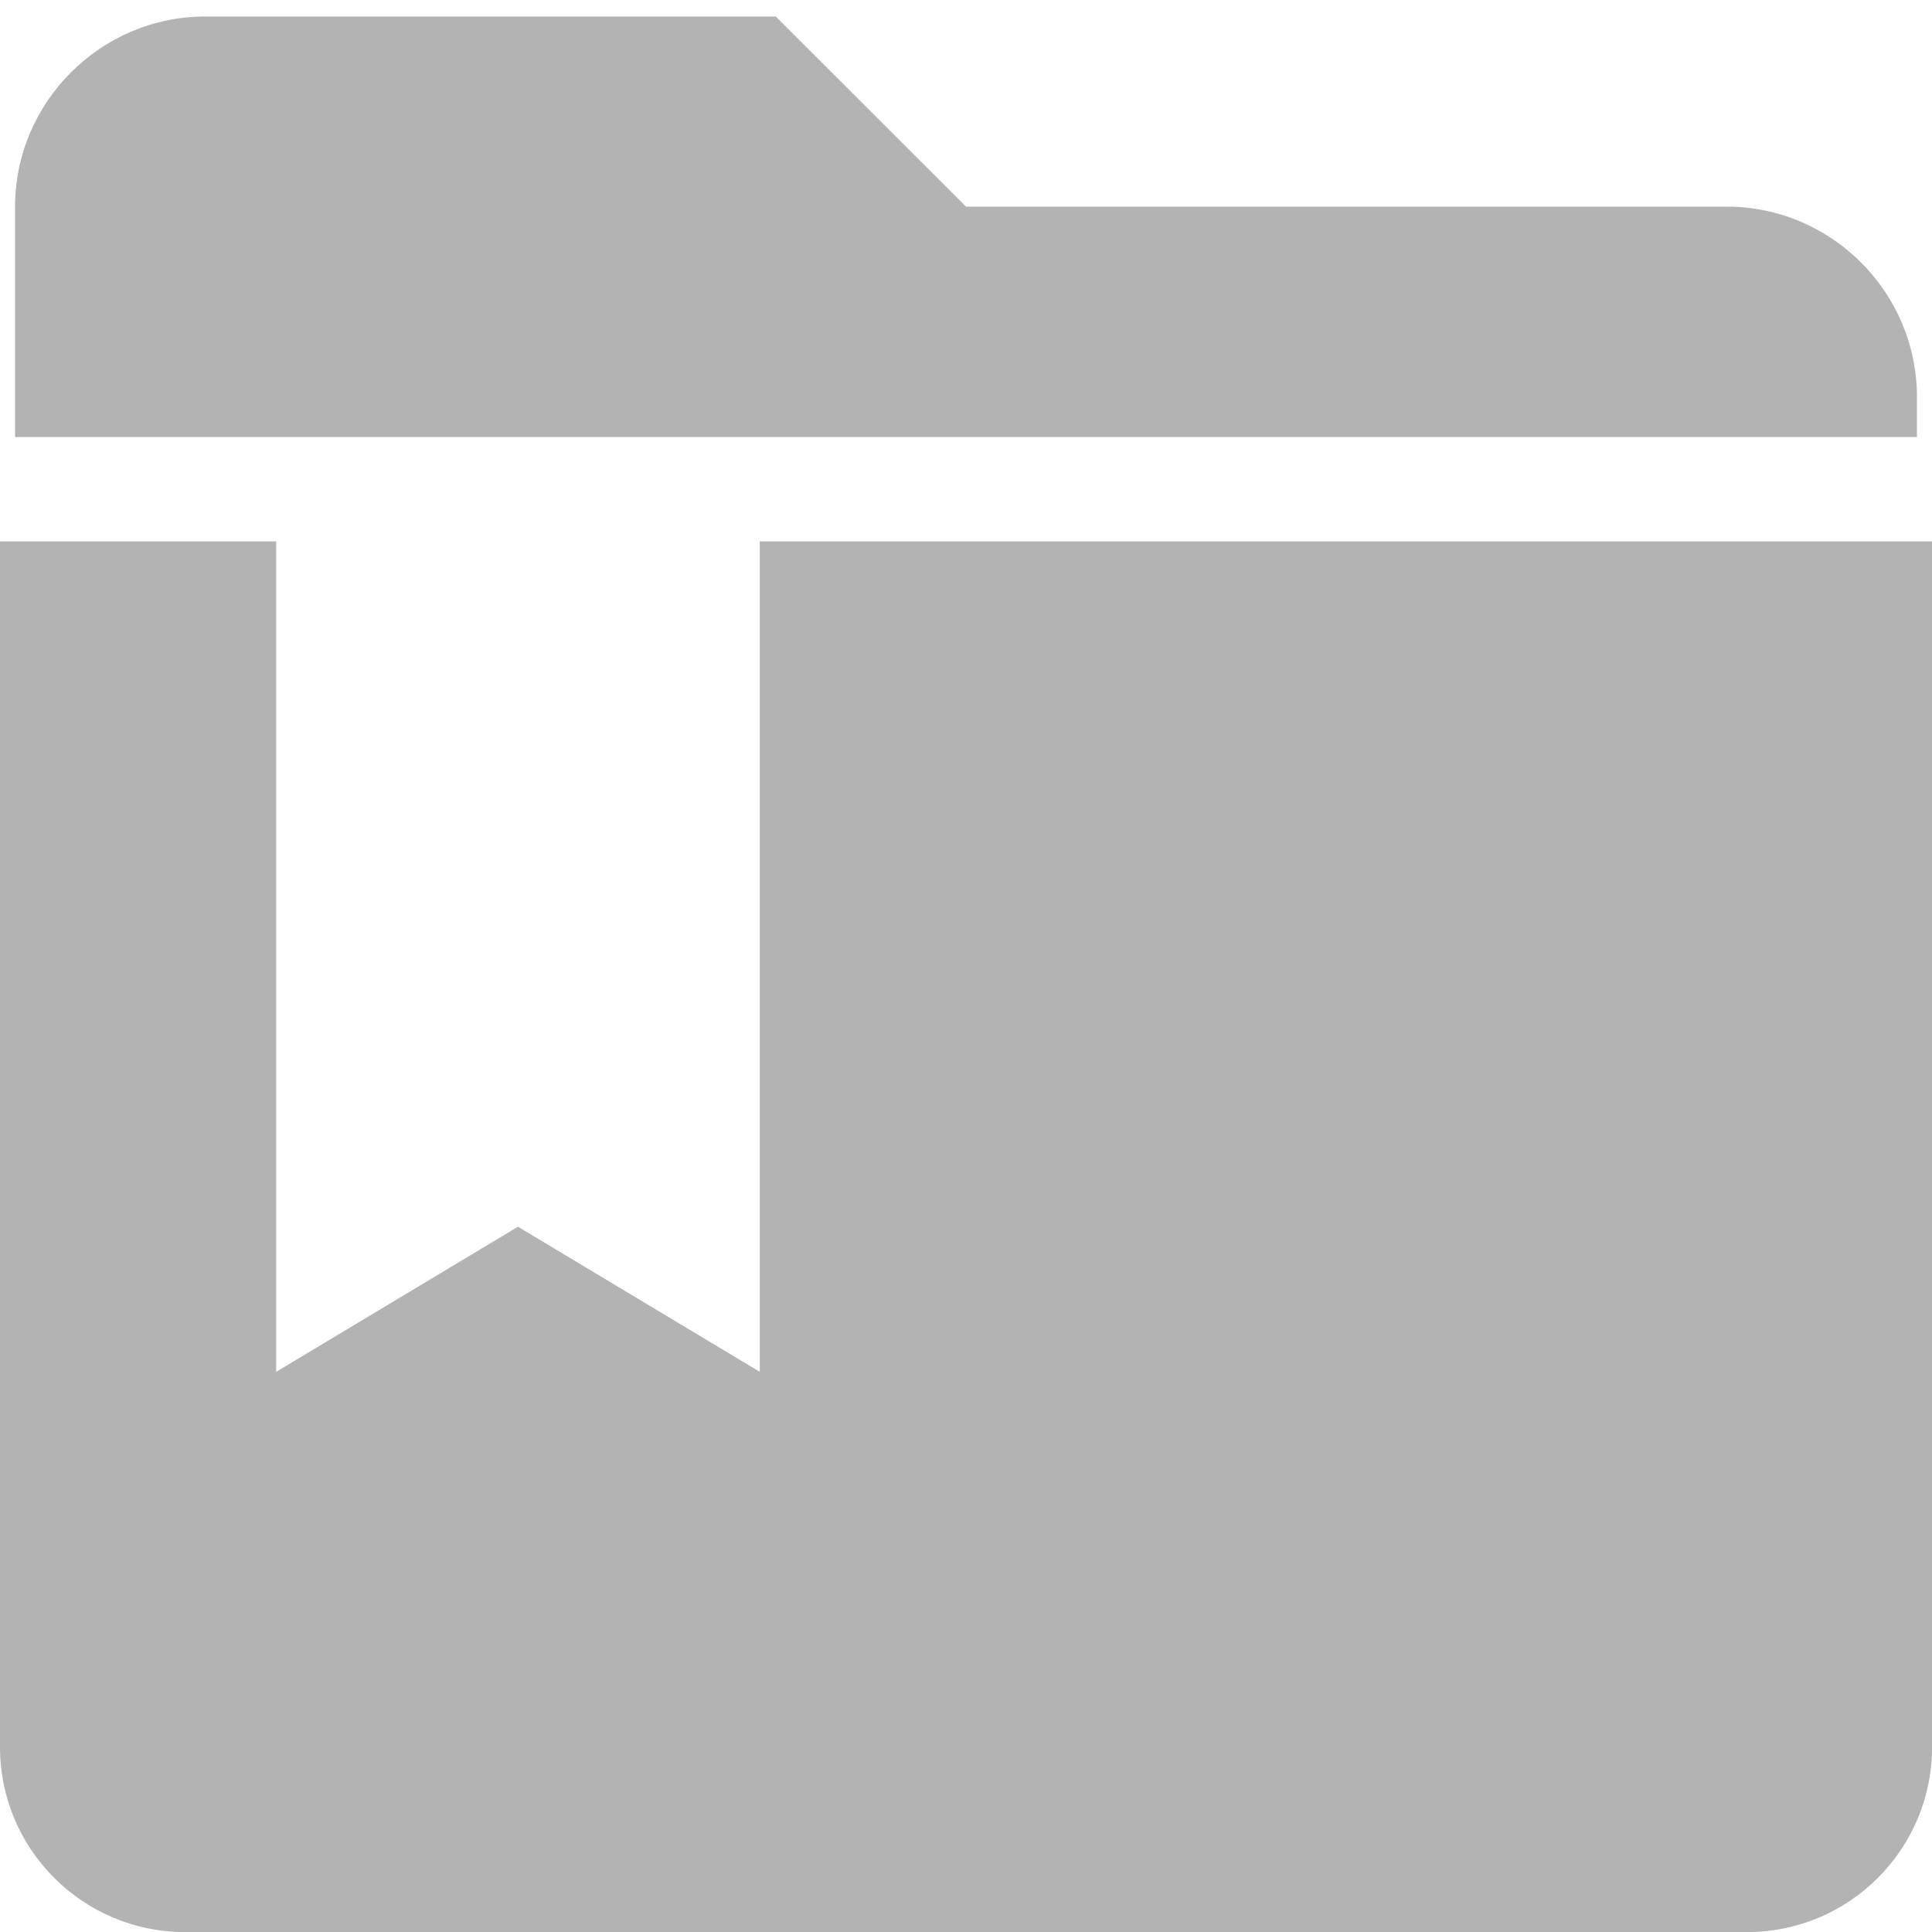 <svg xmlns="http://www.w3.org/2000/svg" xmlns:xlink="http://www.w3.org/1999/xlink" id="Layer_1" x="0" y="0" version="1.1" viewBox="0 0 200 200.01" xml:space="preserve" style="enable-background:new 0 0 200 200.01"><style type="text/css">.st0{fill:#b3b3b3}</style><path d="M198.44,41.08c0-10.83-8.86-19.69-19.69-19.69H100L80.31,1.71H21.25c-10.83,0-19.69,8.86-19.69,19.69v23.84	h196.88V41.08z" class="st0"/><path d="M19.16,200.01h161.69c10.58,0,19.16-8.58,19.16-19.16V56.04H78.65v85.97l-25.03-15.02l-25.03,15.02V56.04H0	v124.82C0,191.44,8.58,200.01,19.16,200.01z" class="st0"/></svg>